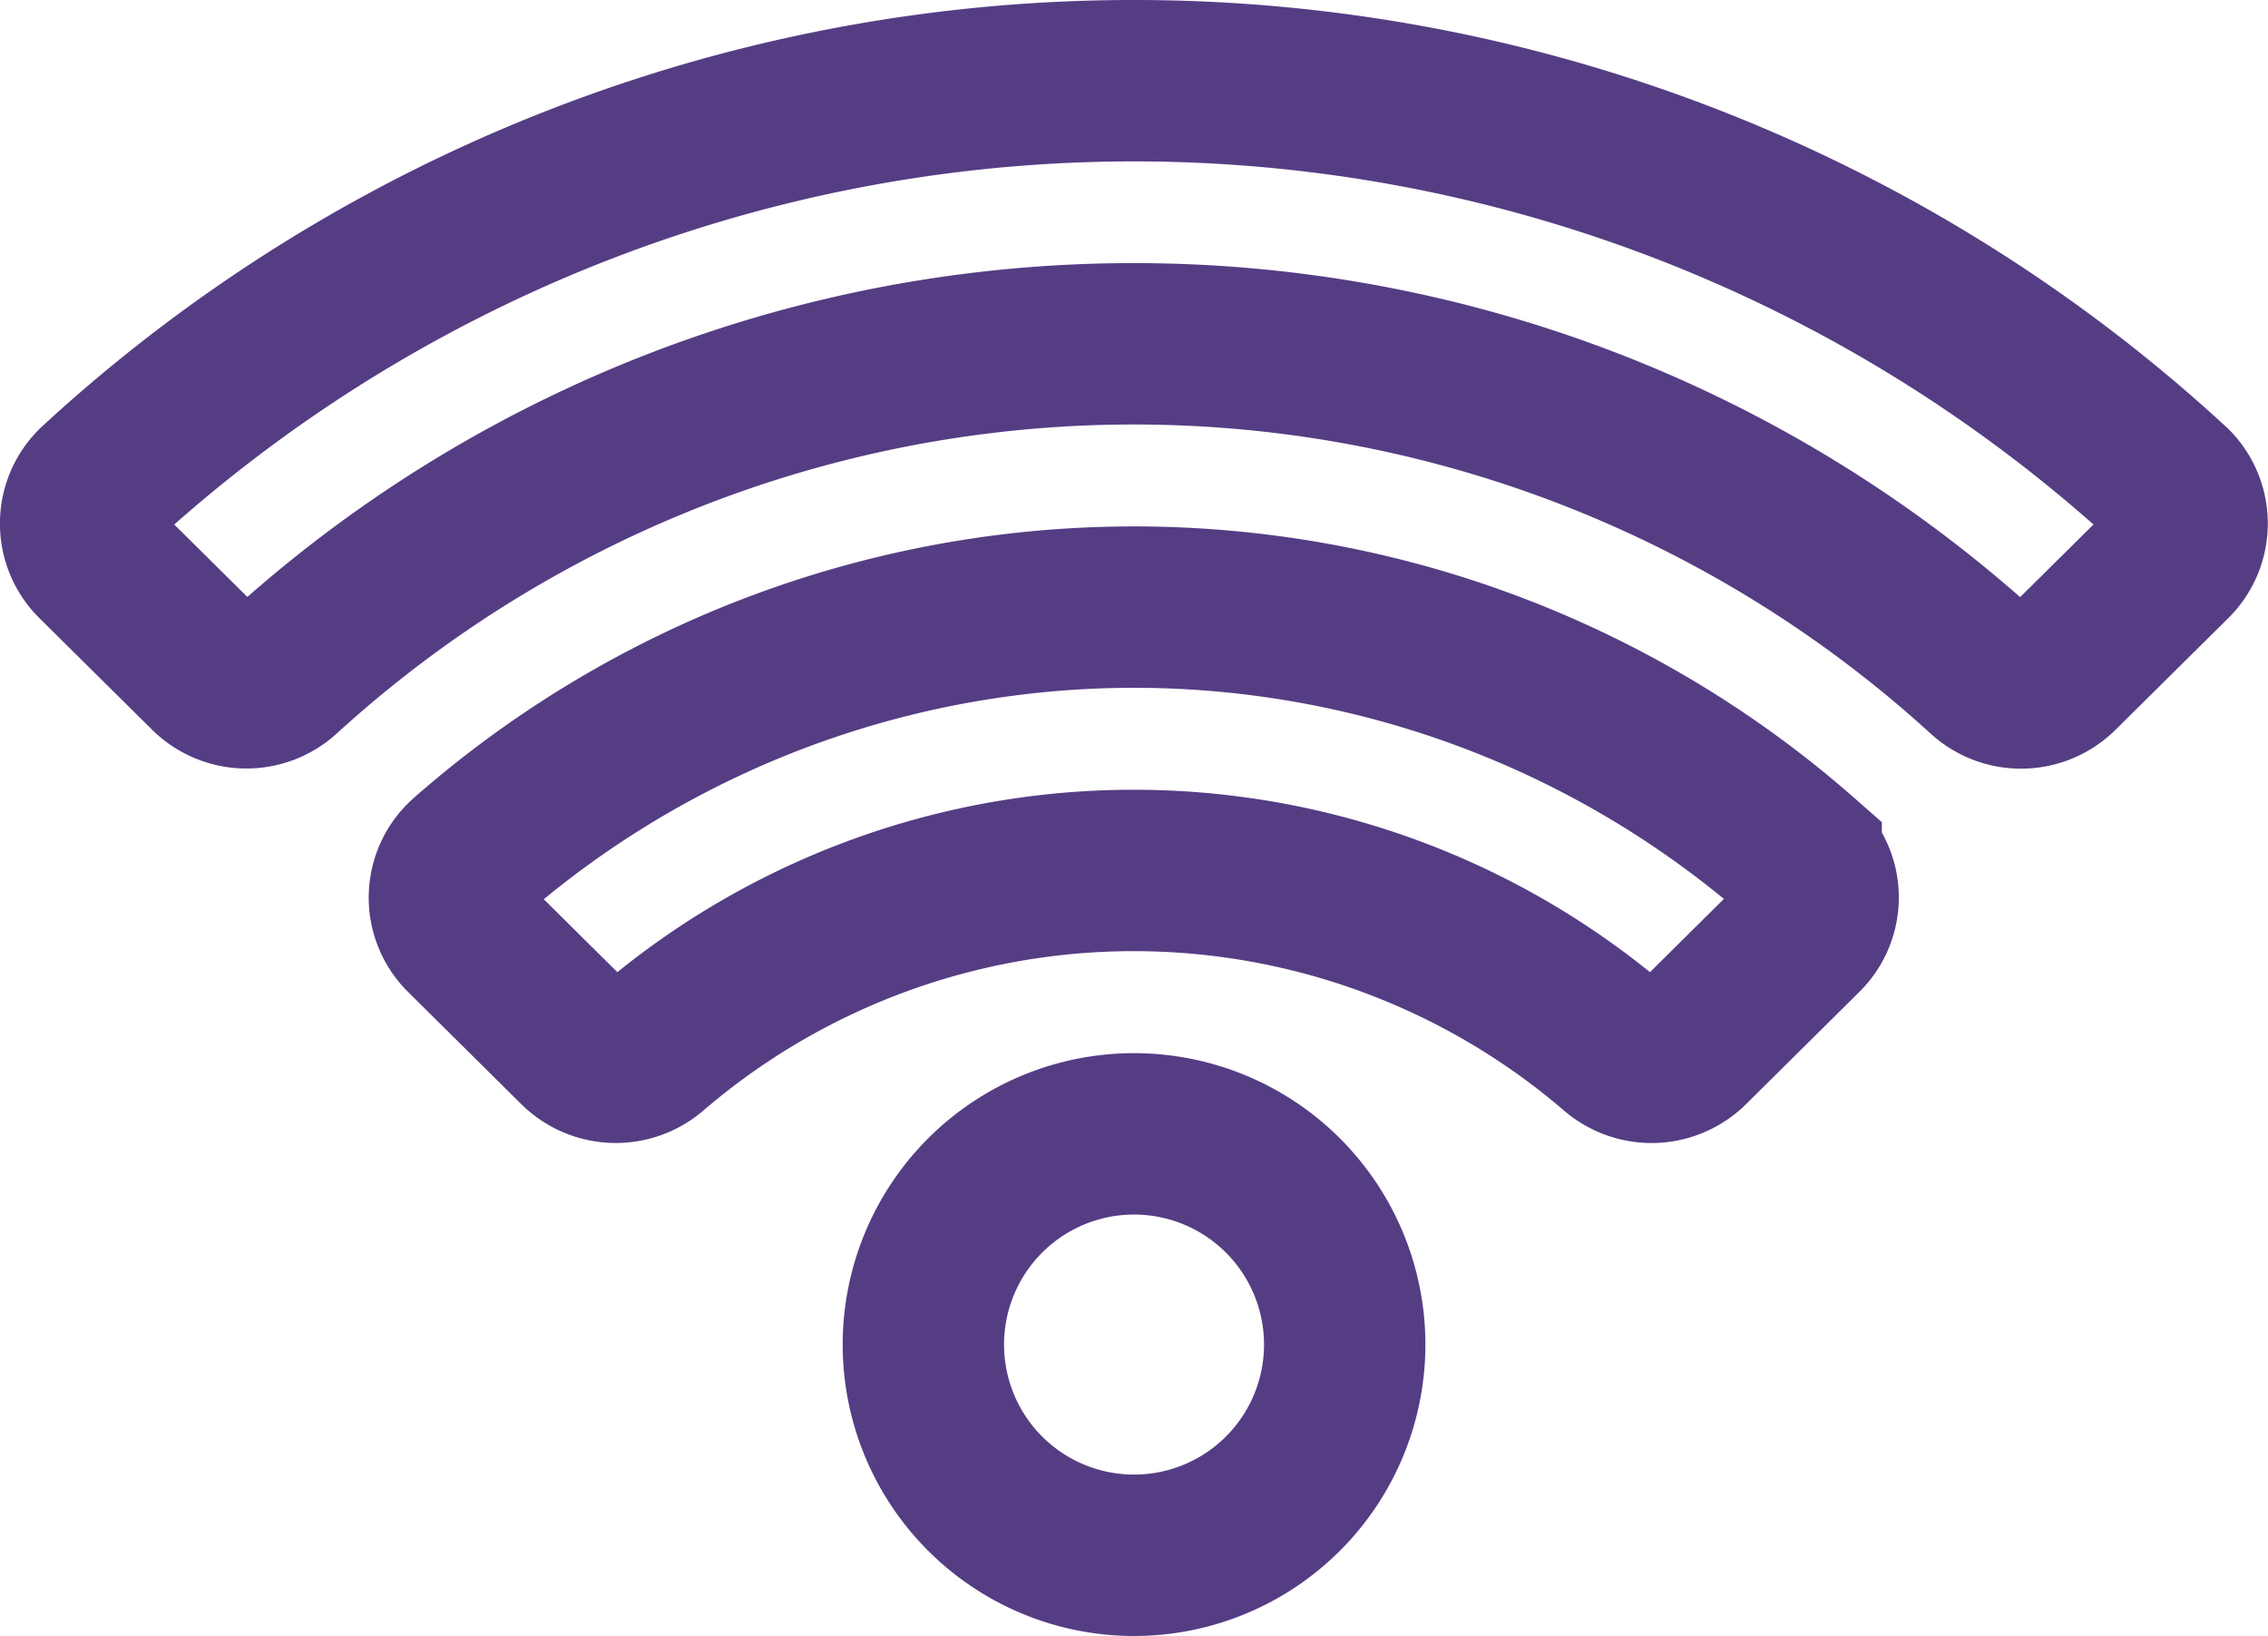 <svg xmlns="http://www.w3.org/2000/svg" width="28.109" height="20.276" viewBox="0 0 28.109 20.276">
  <path id="Icon_awesome-wifi" data-name="Icon awesome-wifi" d="M25.9,7.263a18.968,18.968,0,0,0-25.694,0A.648.648,0,0,0,.193,8.2l1.4,1.386A.662.662,0,0,0,2.5,9.6a15.652,15.652,0,0,1,21.1,0,.663.663,0,0,0,.914-.016l1.4-1.386a.649.649,0,0,0-.015-.937ZM13.055,15.3a2.611,2.611,0,1,0,2.611,2.611A2.611,2.611,0,0,0,13.055,15.3Zm8.268-3.41a12.524,12.524,0,0,0-16.536,0,.645.645,0,0,0-.023.944l1.4,1.387a.666.666,0,0,0,.9.033,9.188,9.188,0,0,1,11.973,0,.665.665,0,0,0,.9-.033l1.4-1.387A.645.645,0,0,0,21.323,11.894Z" transform="translate(1 -1.25)" fill="none" stroke="#553d84" stroke-width="2"/>
</svg>

